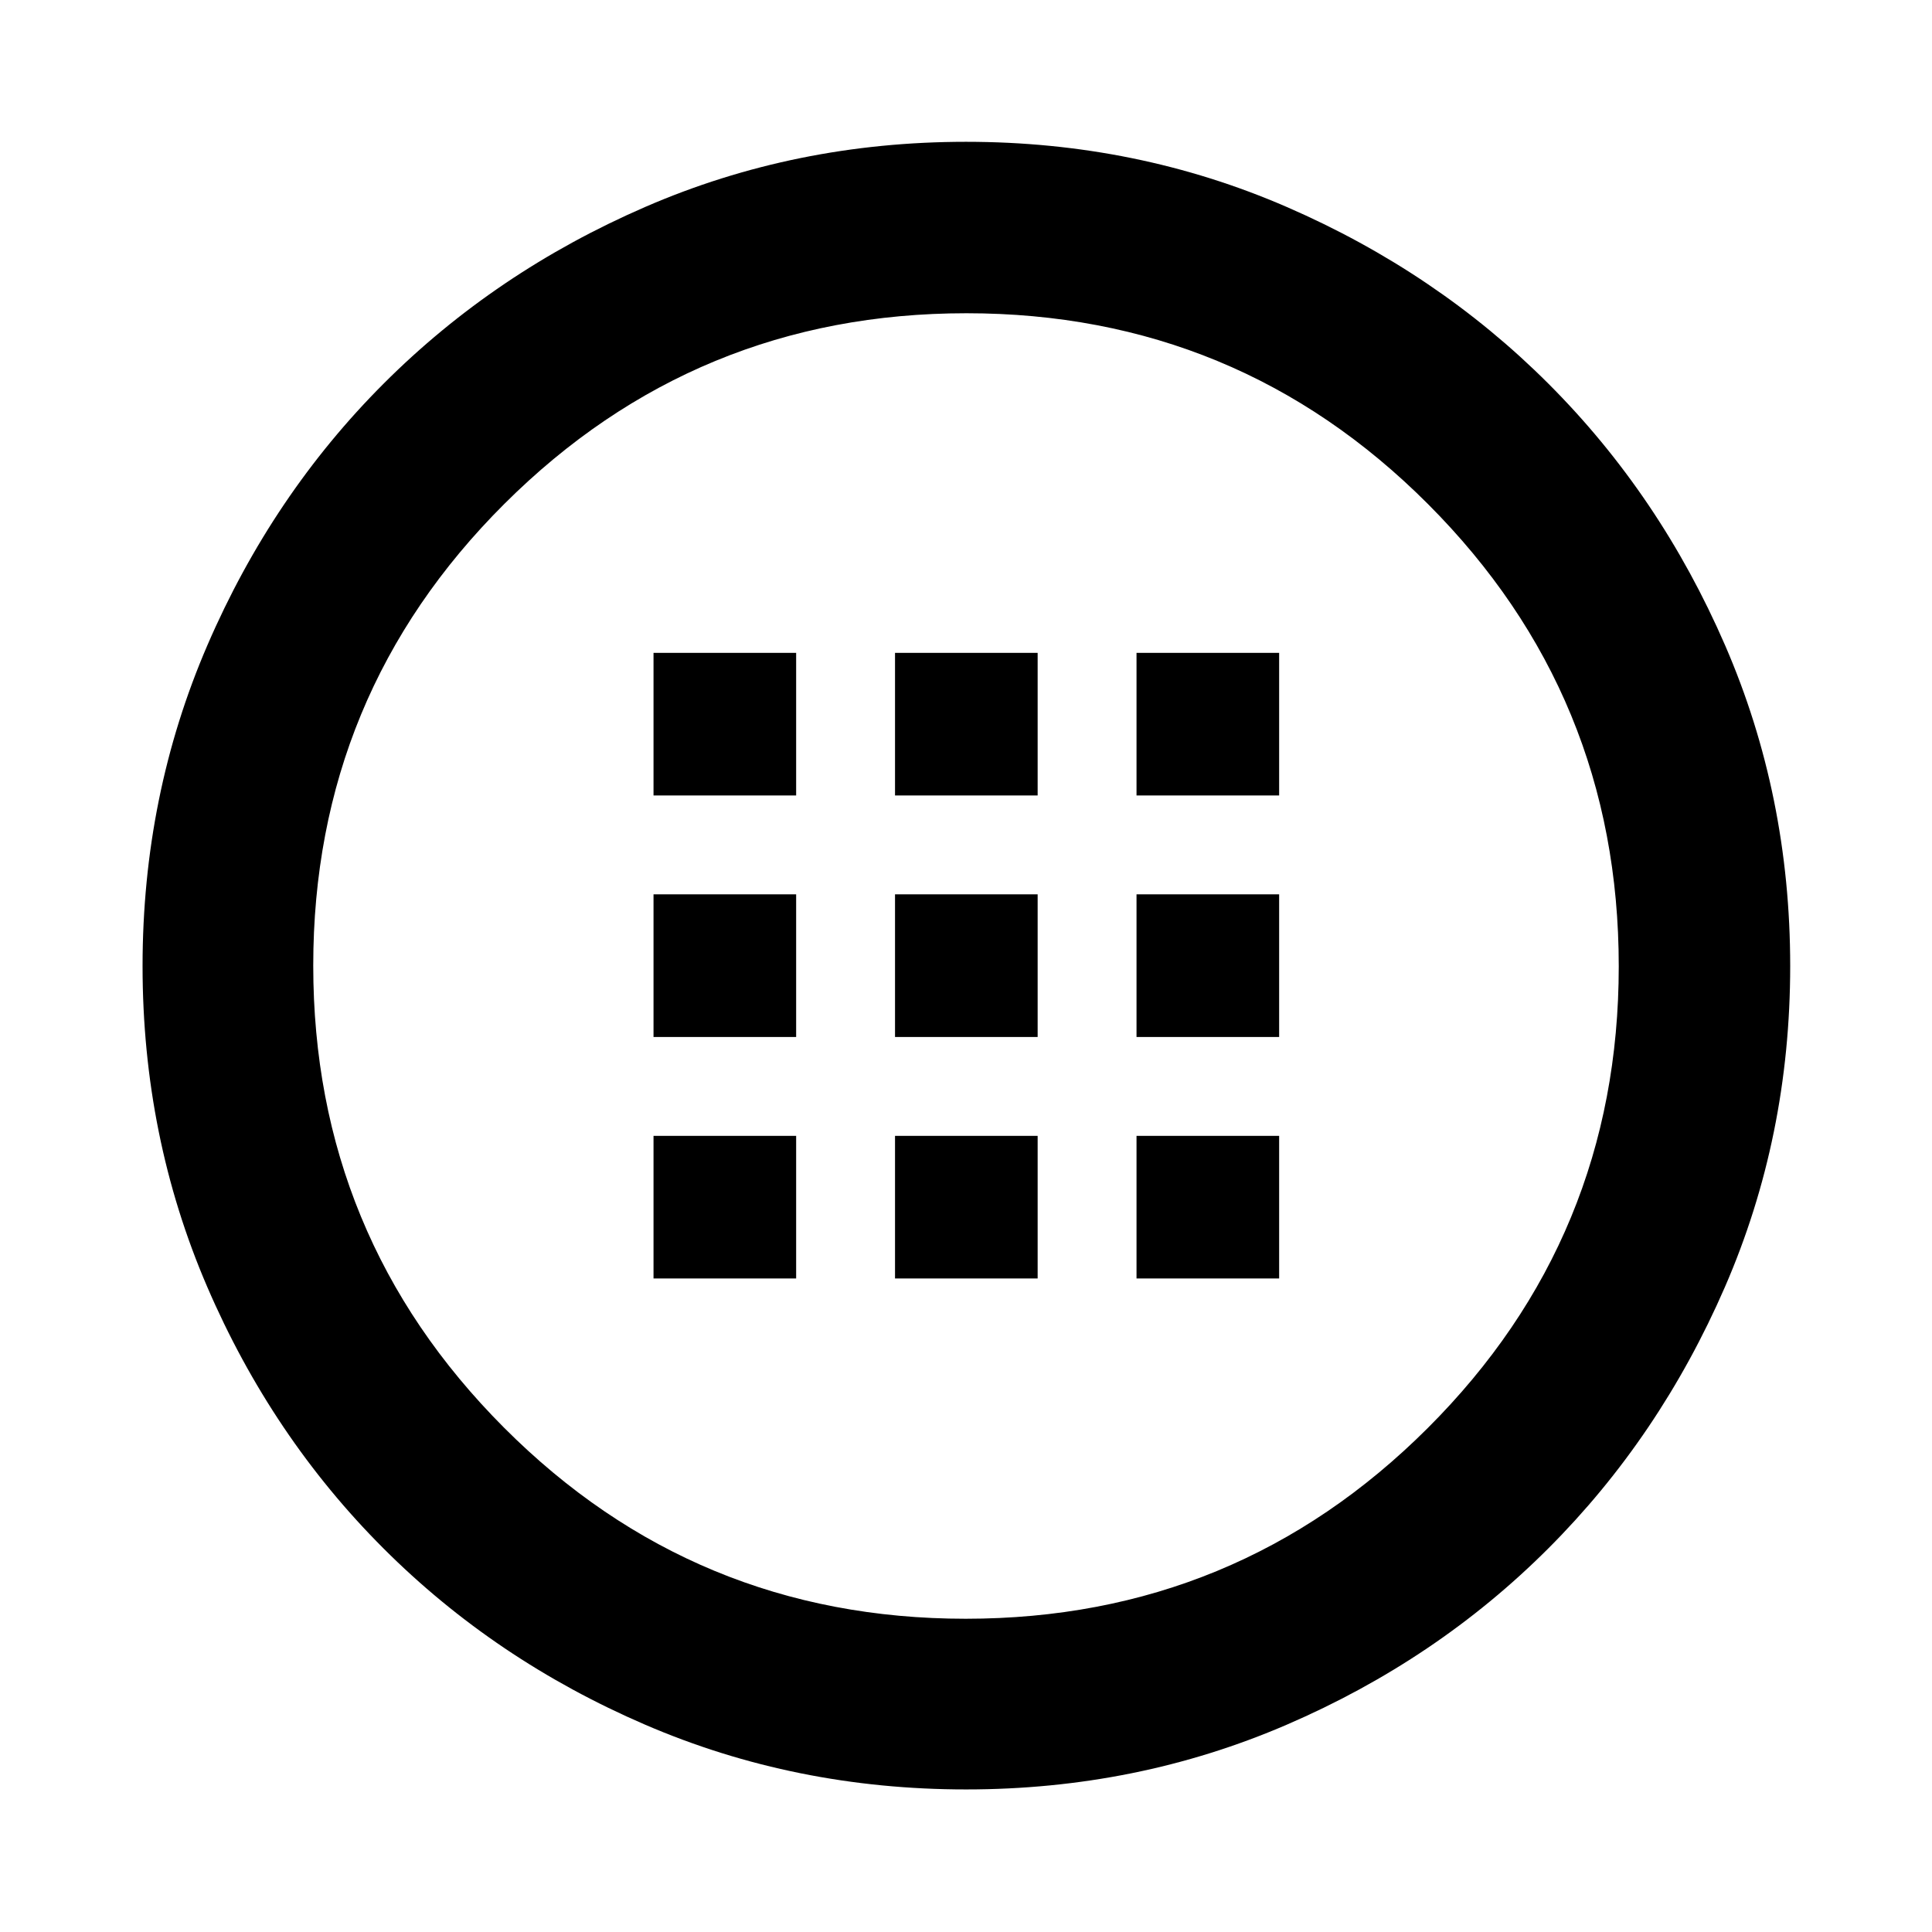 <svg xmlns="http://www.w3.org/2000/svg" height="40" viewBox="0 -960 960 960" width="40"><path d="M480.05-70.84q-84.83 0-159.44-32.15t-130.12-87.67q-55.51-55.52-87.58-130.05-32.07-74.52-32.07-159.25 0-84.82 32.23-159.47 32.24-74.66 87.66-130.05 55.41-55.4 129.96-87.73 74.55-32.33 159.31-32.33 84.85 0 159.47 32.42 74.62 32.43 130.01 87.85 55.4 55.41 87.73 129.96 32.33 74.55 32.33 159.31 0 84.85-32.42 159.47-32.43 74.62-87.85 130.01-55.41 55.4-129.95 87.54-74.53 32.14-159.27 32.14Zm-.18-84.81q134.68 0 229.58-94.77 94.9-94.76 94.9-229.45 0-134.68-94.71-229.58t-229.42-94.9q-134.6 0-229.59 94.71-94.98 94.71-94.98 229.42 0 134.6 94.77 229.59 94.76 94.98 229.45 94.98ZM480-480Zm-155.27-84.73h70.87v-70.87h-70.87v70.87Zm120 0h70.87v-70.87h-70.87v70.87Zm120 0h70.87v-70.87h-70.87v70.87Zm-240 120h70.87v-70.87h-70.87v70.87Zm120 0h70.87v-70.87h-70.87v70.87Zm120 0h70.87v-70.87h-70.87v70.87Zm-240 120h70.87v-70.87h-70.87v70.87Zm120 0h70.87v-70.87h-70.87v70.87Zm120 0h70.87v-70.87h-70.87v70.87Z"/></svg>